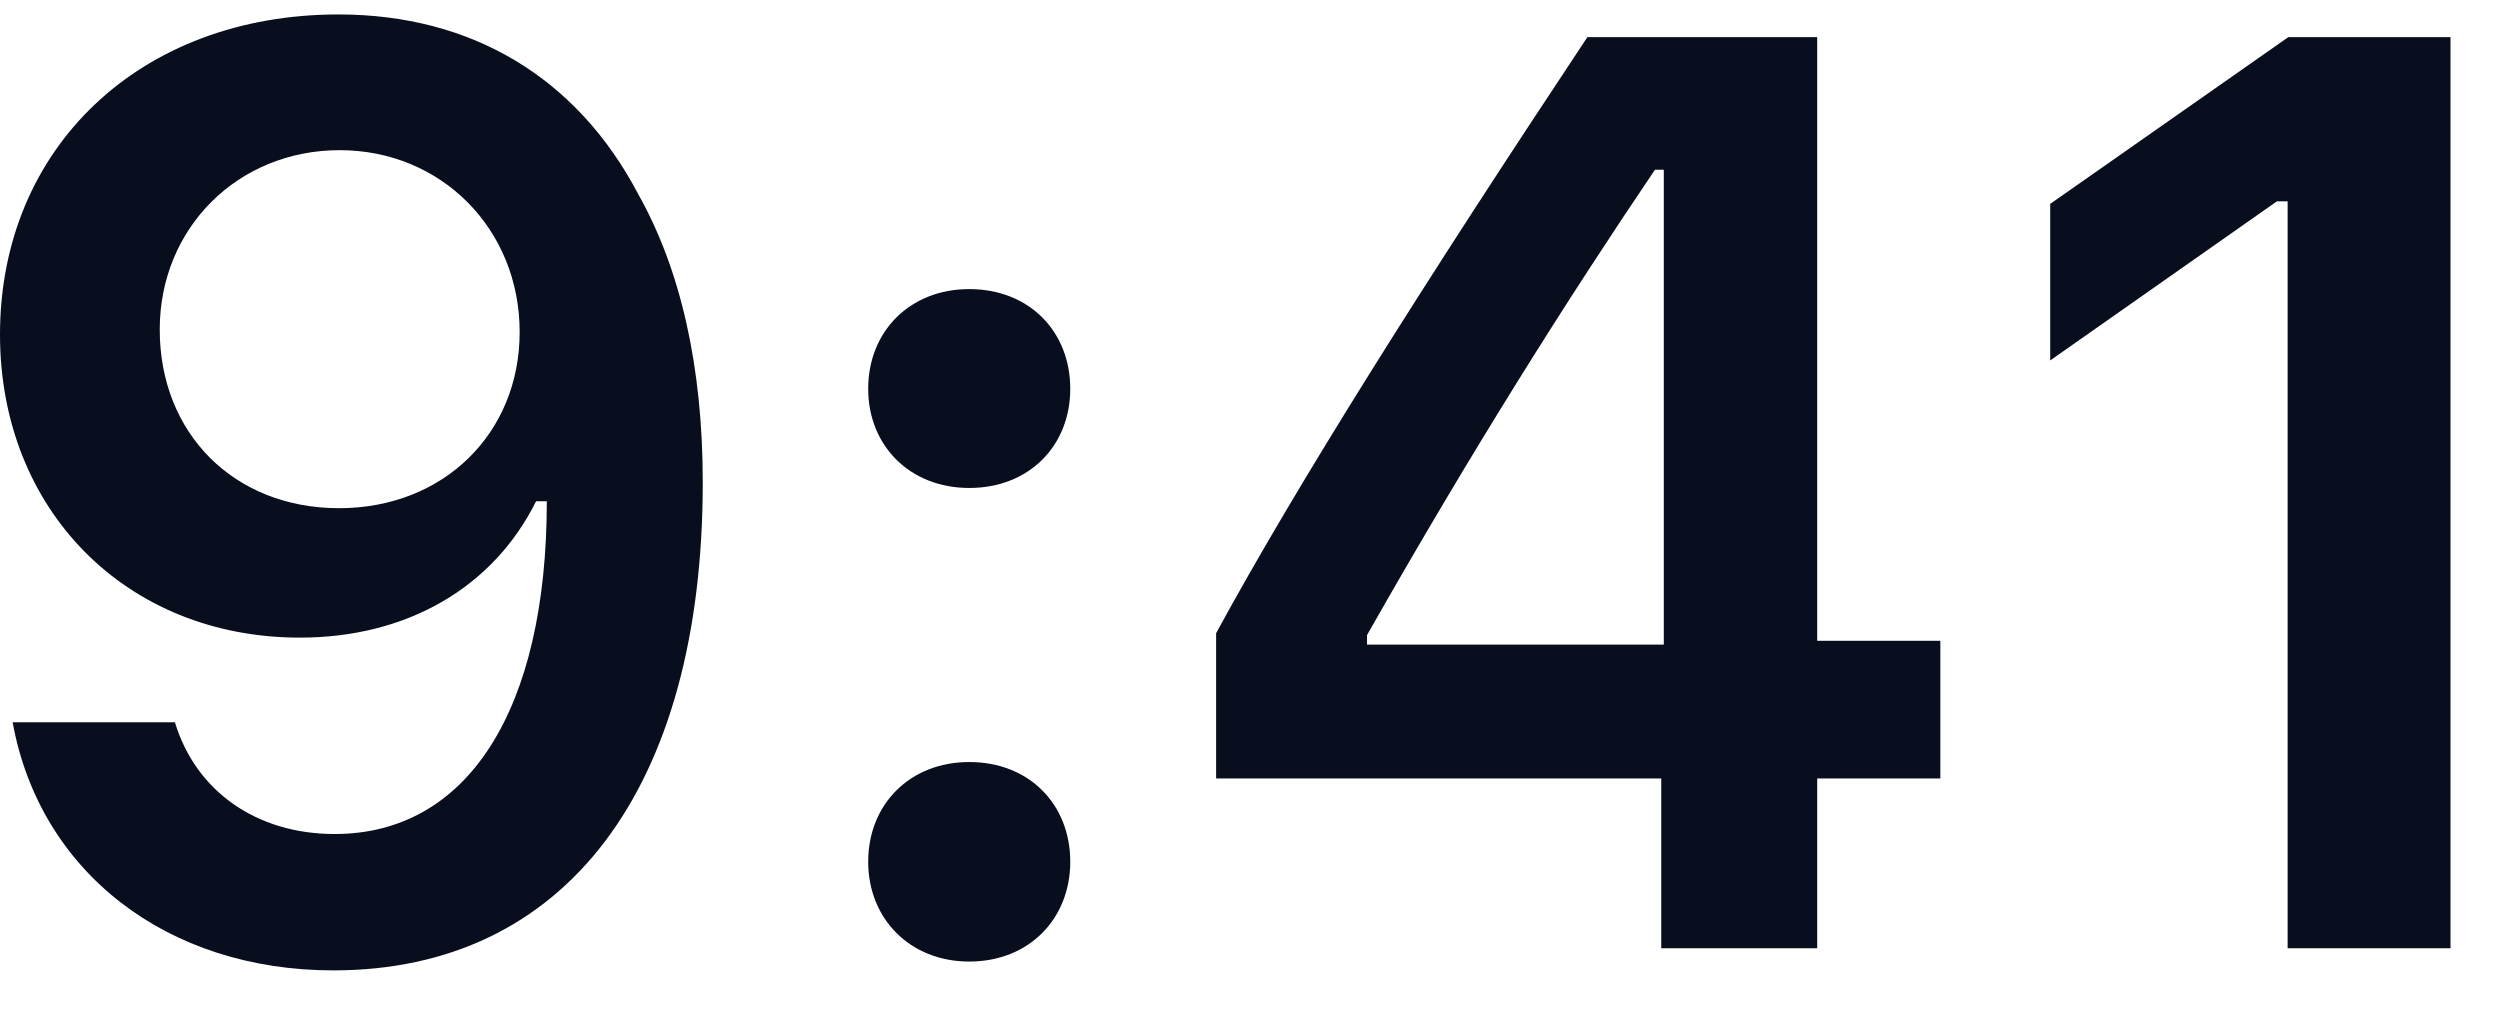 <svg width="58" height="24" viewBox="0 0 58 24" fill="none" xmlns="http://www.w3.org/2000/svg" xmlns:xlink="http://www.w3.org/1999/xlink">
<path d="M7.734,22.513C13.11,22.513 16.304,18.309 16.304,11.189C16.304,8.509 15.791,6.253 14.81,4.51C13.389,1.8 10.942,0.335 7.852,0.335C3.252,0.335 0,3.426 0,7.762C0,11.834 2.93,14.793 6.958,14.793C9.434,14.793 11.44,13.636 12.437,11.629L12.48,11.629C12.48,11.629 12.539,11.629 12.554,11.629C12.583,11.629 12.686,11.629 12.686,11.629C12.686,16.463 10.855,19.349 7.764,19.349C5.947,19.349 4.541,18.353 4.058,16.756L0.293,16.756C0.923,20.228 3.867,22.513 7.734,22.513ZM7.866,11.79C5.435,11.79 3.706,10.062 3.706,7.645C3.706,5.286 5.522,3.484 7.881,3.484C10.239,3.484 12.056,5.315 12.056,7.703C12.056,10.062 10.283,11.79 7.866,11.79Z" fill="#080E1E"/>
<path d="M22.486,22.308C23.878,22.308 24.83,21.312 24.83,19.993C24.83,18.66 23.878,17.679 22.486,17.679C21.109,17.679 20.142,18.66 20.142,19.993C20.142,21.312 21.109,22.308 22.486,22.308ZM22.486,11.321C23.878,11.321 24.83,10.34 24.83,9.021C24.83,7.688 23.878,6.707 22.486,6.707C21.109,6.707 20.142,7.688 20.142,9.021C20.142,10.34 21.109,11.321 22.486,11.321Z" fill="#080E1E"/>
<path d="M38.541,22L42.159,22L42.159,18.06L45.016,18.06L45.016,14.866L42.159,14.866L42.159,0.862L36.827,0.862C33.092,6.487 30.118,11.189 28.214,14.69L28.214,18.06L38.541,18.06L38.541,22ZM31.715,14.734C34.176,10.398 36.373,6.927 38.395,3.938L38.6,3.938L38.6,14.954L31.715,14.954L31.715,14.734Z" fill="#080E1E"/>
<path d="M53.073,22L56.852,22L56.852,0.862L53.088,0.862L47.565,4.73L47.565,8.362L52.824,4.671L53.073,4.671L53.073,22Z" fill="#080E1E"/>
</svg>
